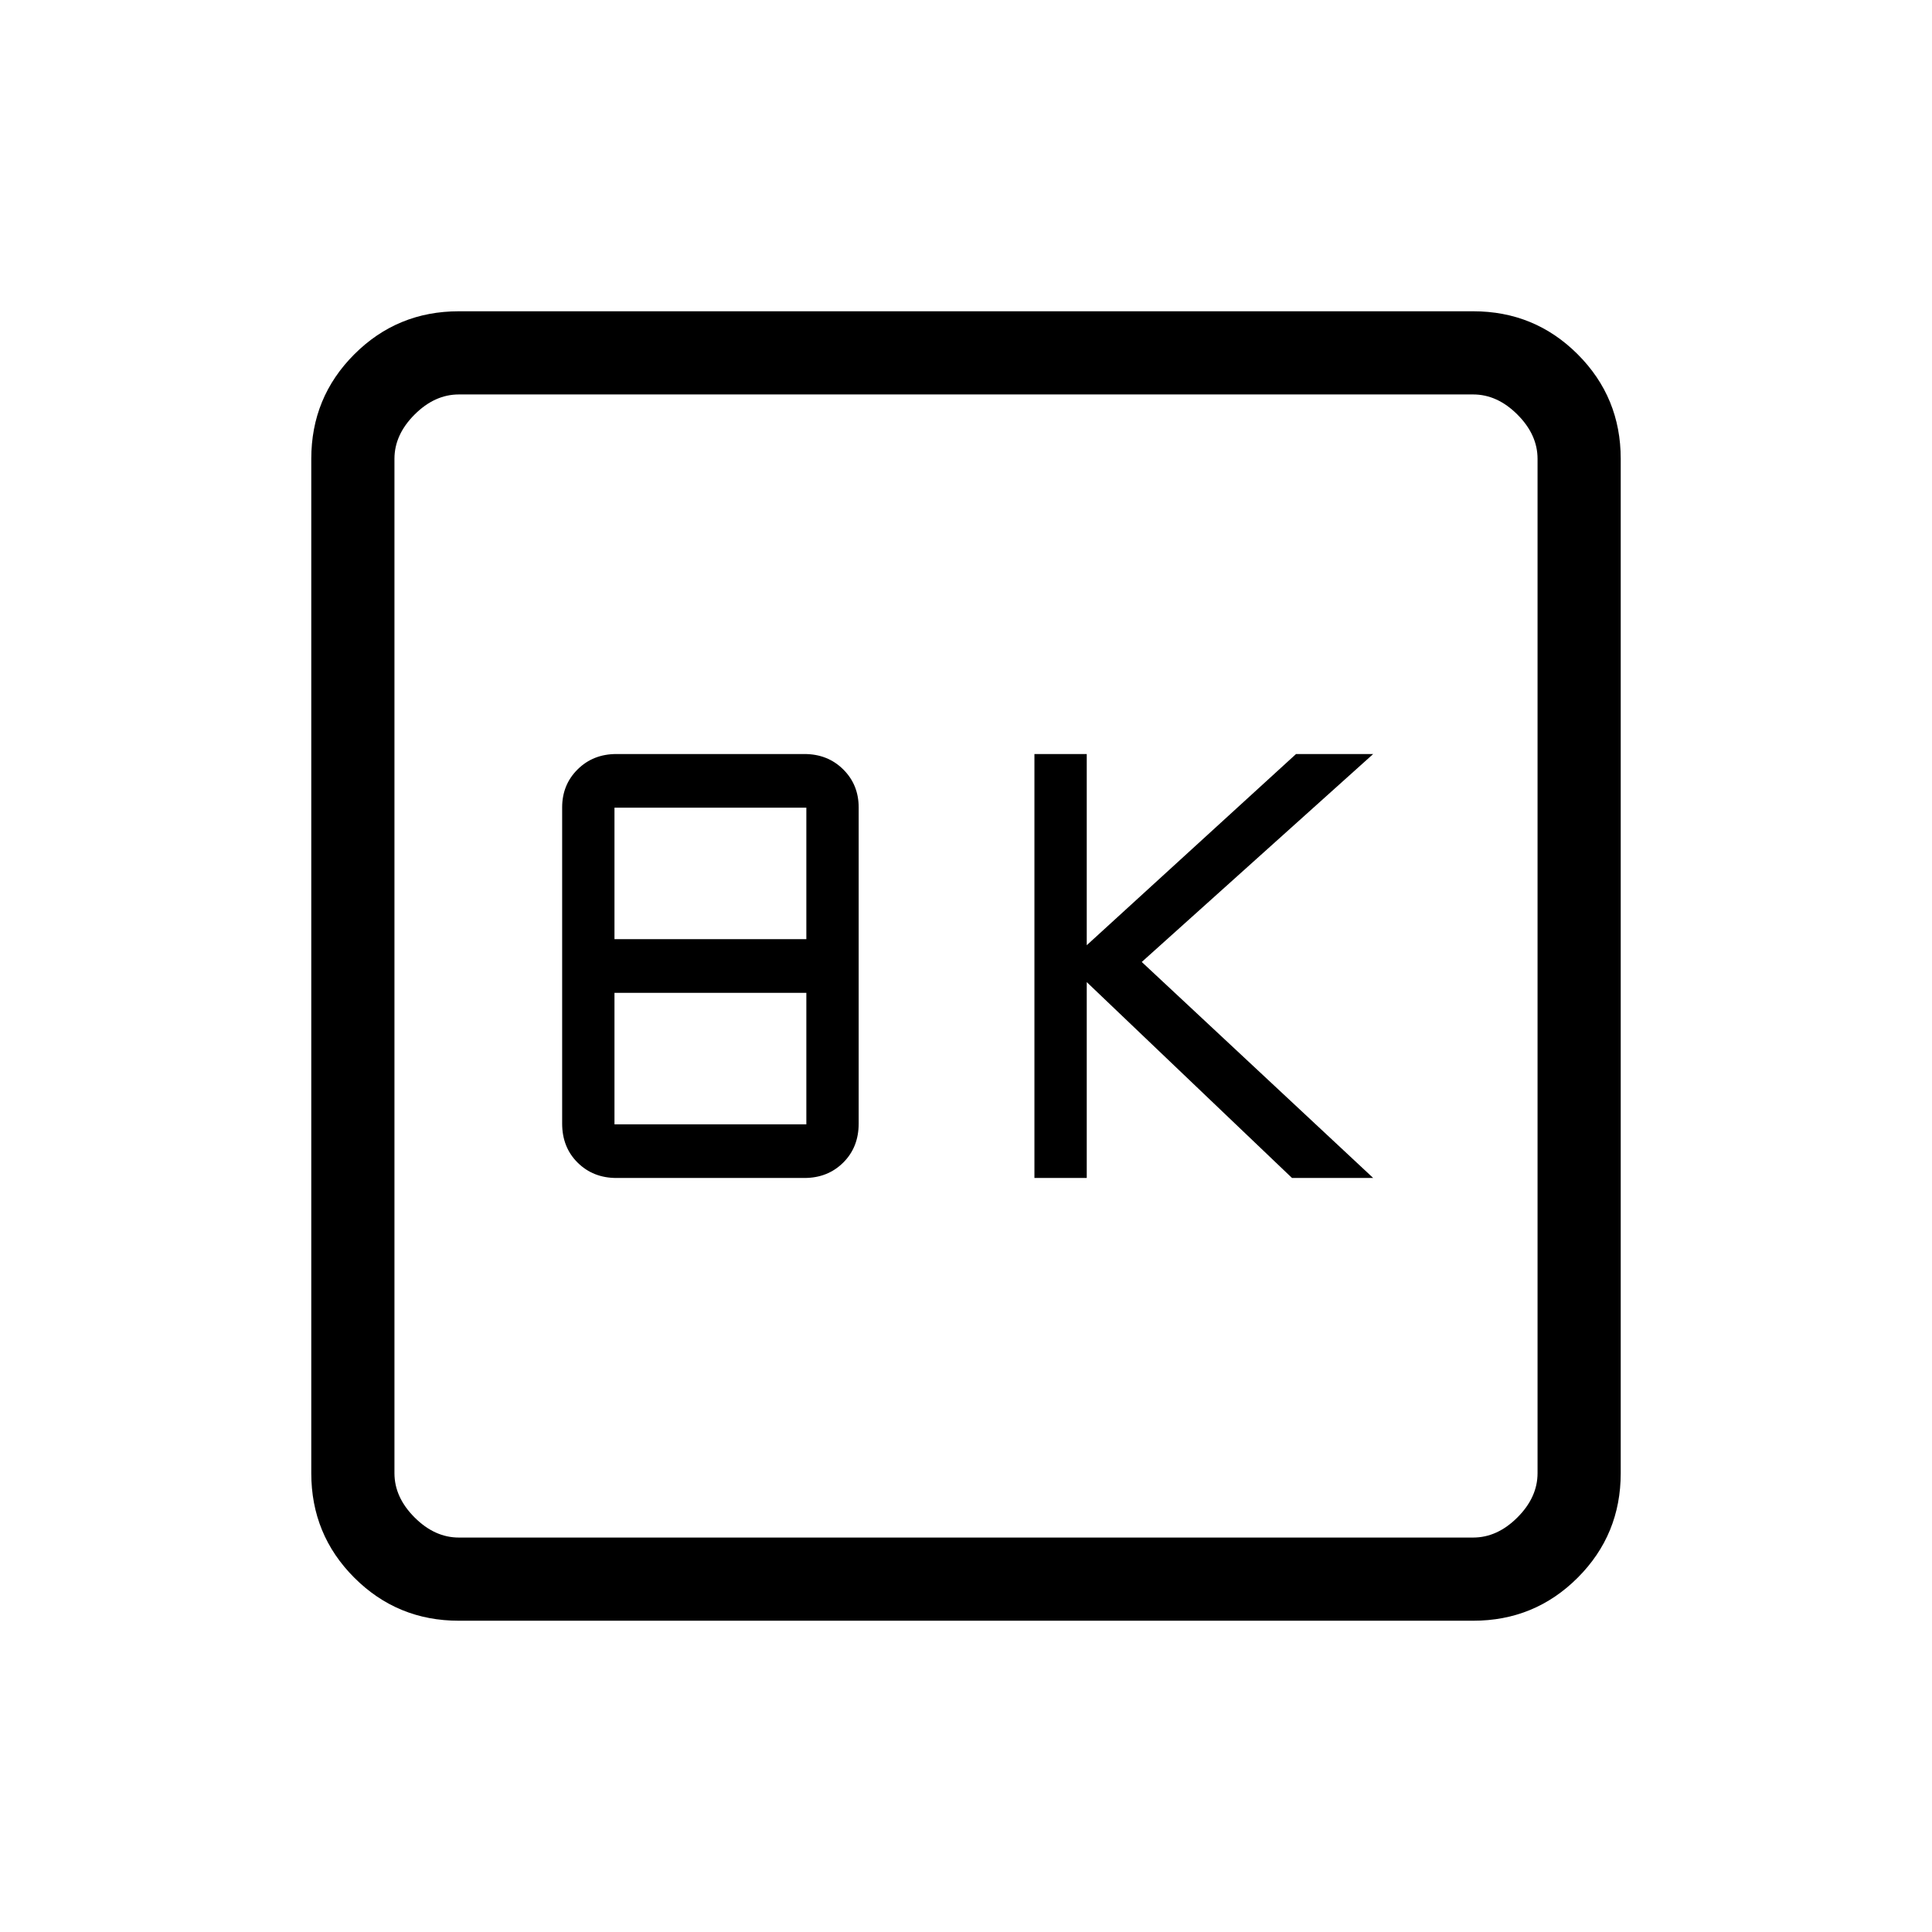<svg xmlns="http://www.w3.org/2000/svg" height="40" viewBox="0 -960 960 960" width="40"><path d="M514-374.67h26V-472l102 97.33h40.33L567.33-482l115-103.33H644l-104 95v-95h-26v210.66Zm-207.7 0h93.4q11.56 0 19.26-7.61 7.71-7.62 7.71-19.44v-157.07q0-11.31-7.71-18.93-7.7-7.61-19.26-7.61h-93.4q-11.56 0-19.26 7.61-7.71 7.62-7.71 18.93v157.07q0 11.82 7.71 19.44 7.7 7.61 19.26 7.61Zm-.97-118.66v-65.34h95.34v65.34h-95.34Zm0 92v-65.34h95.34v65.34h-95.34ZM228-154.67q-30.57 0-51.95-21.38-21.38-21.38-21.38-51.95v-504q0-30.57 21.38-51.95 21.38-21.38 51.95-21.38h504q30.57 0 51.95 21.38 21.38 21.38 21.38 51.95v504q0 30.57-21.38 51.95-21.38 21.38-51.95 21.38H228Zm0-41.33h504q12 0 22-10t10-22v-504q0-12-10-22t-22-10H228q-12 0-22 10t-10 22v504q0 12 10 22t22 10Zm-32-568v568-568Z"/></svg>